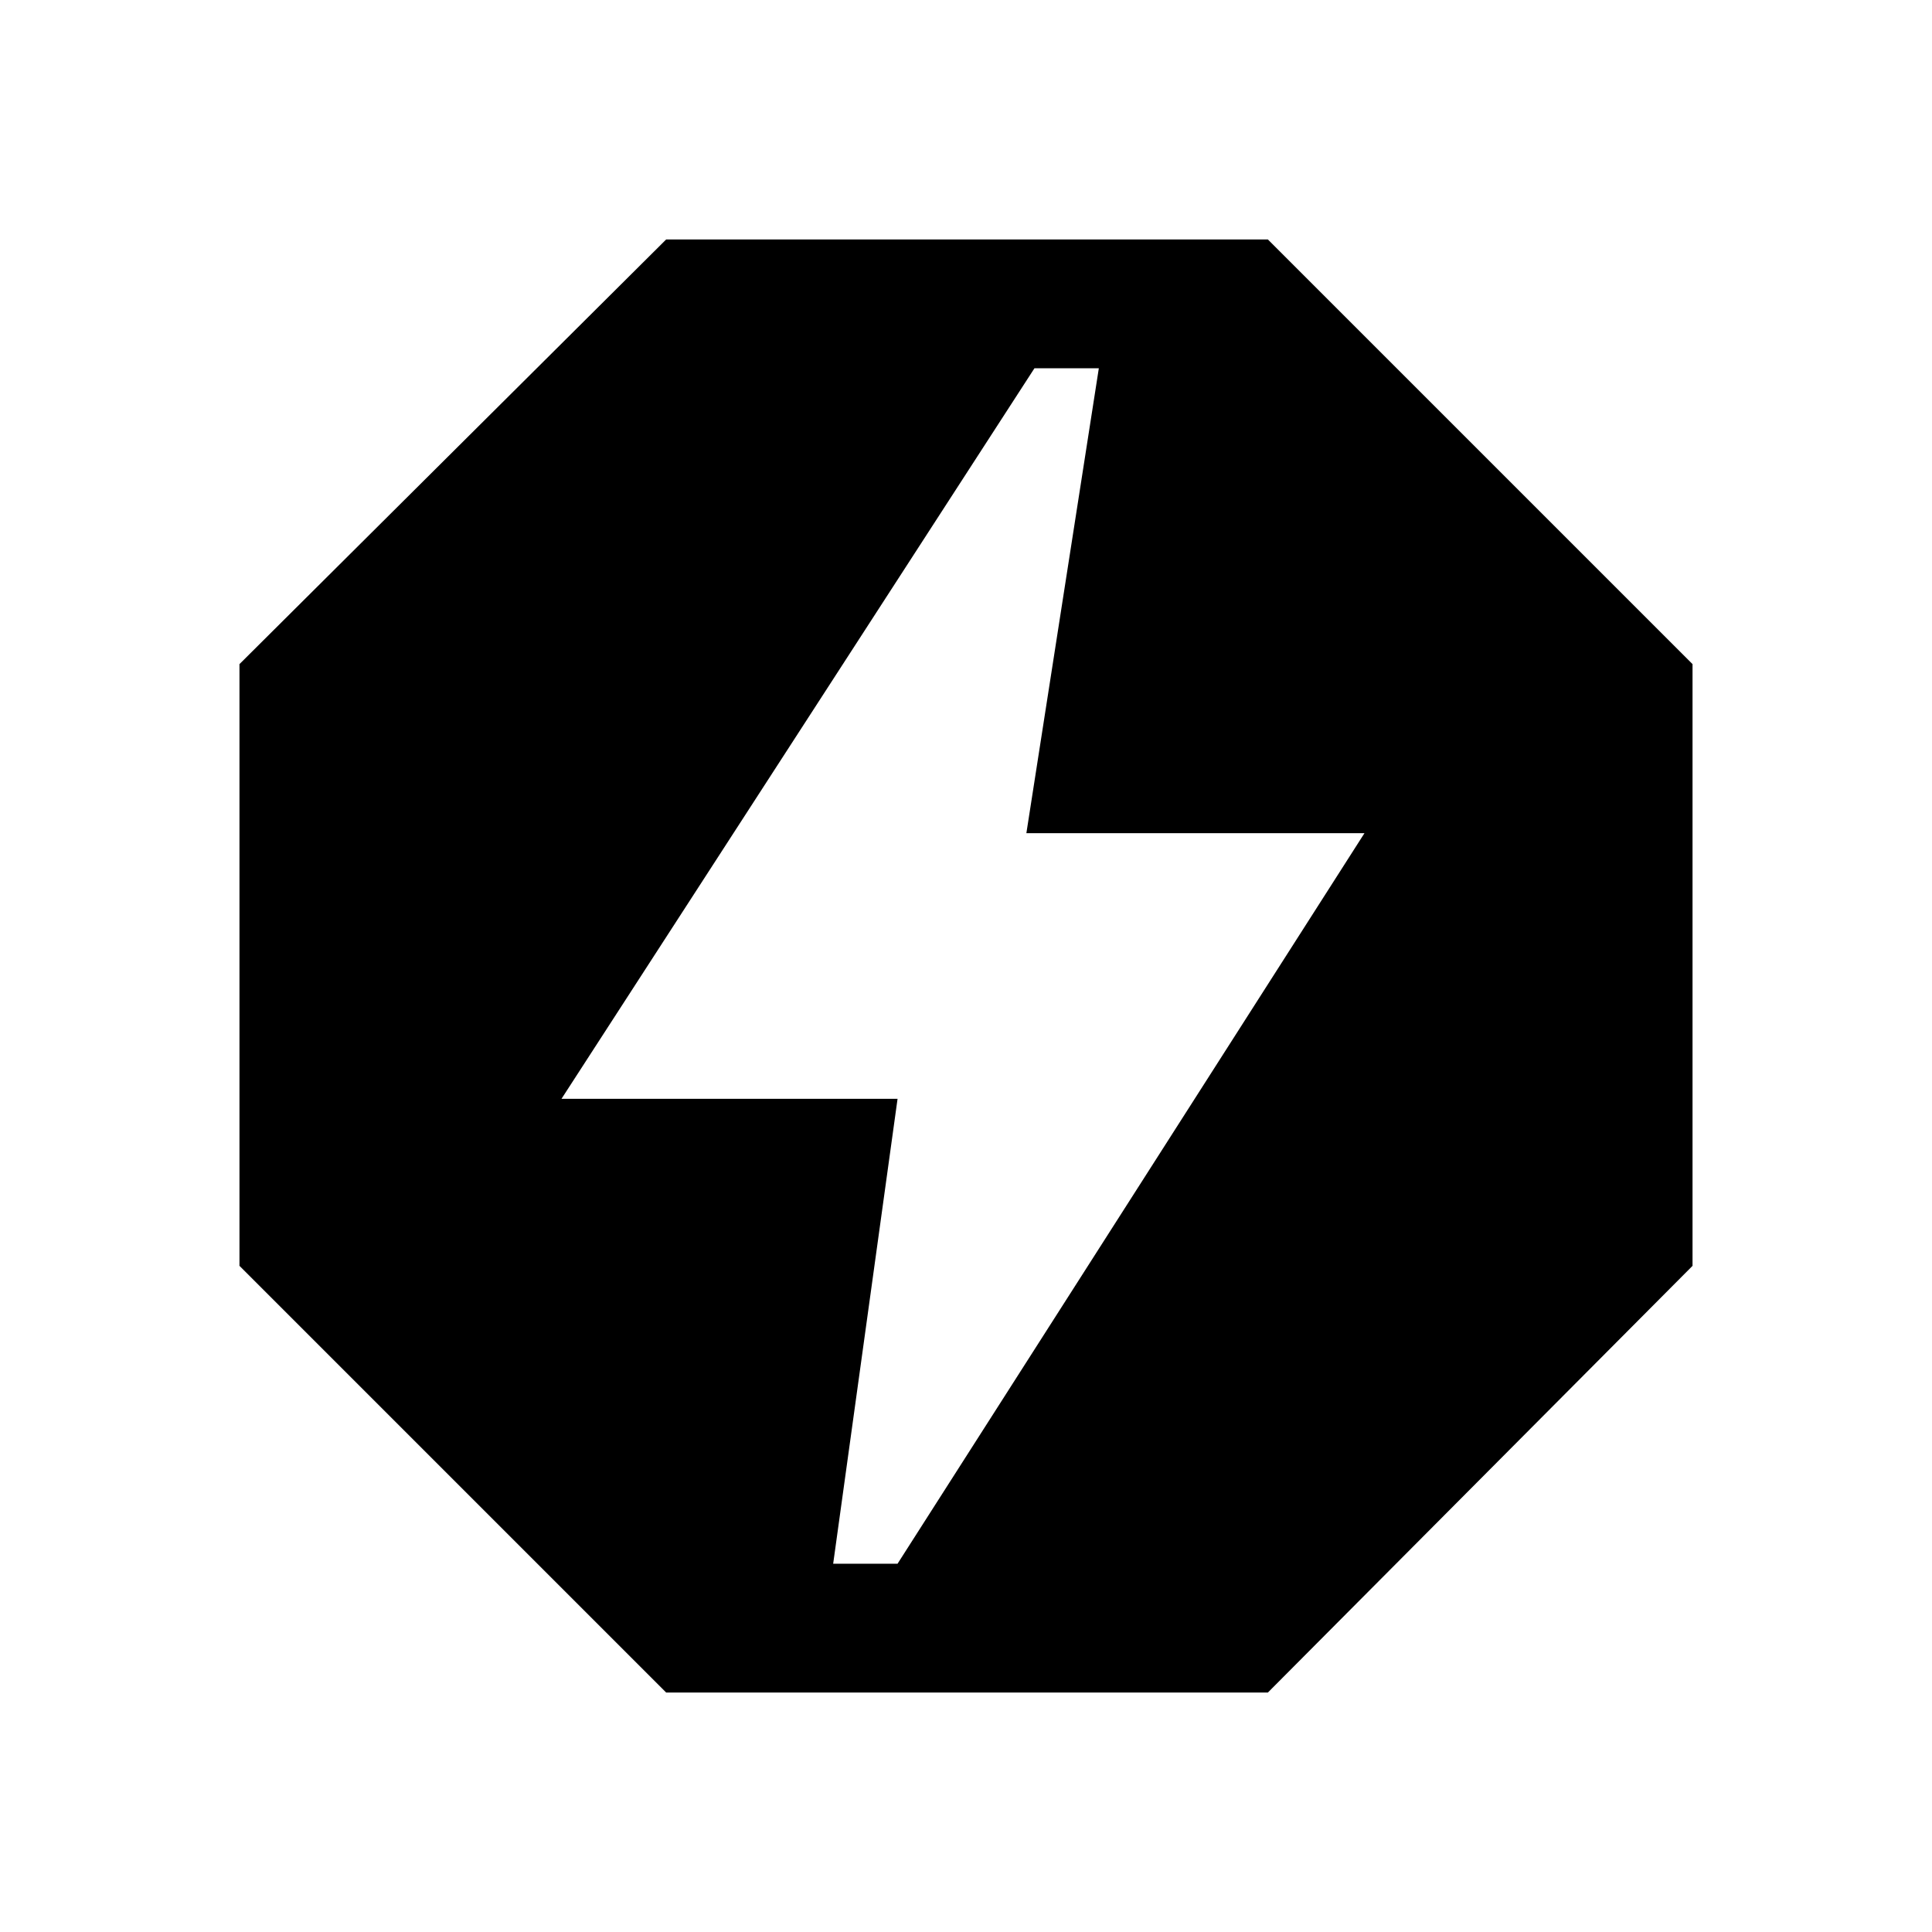 <svg xmlns="http://www.w3.org/2000/svg" height="40" width="40"><path d="M13.792 35.042 4.958 26.208V13.75L13.792 4.958H26.25L35.042 13.75V26.208L26.25 35.042ZM17.25 32.375H18.583L28.25 17.25H21.25L22.75 7.625H21.417L11.625 22.75H18.583Z"/></svg>